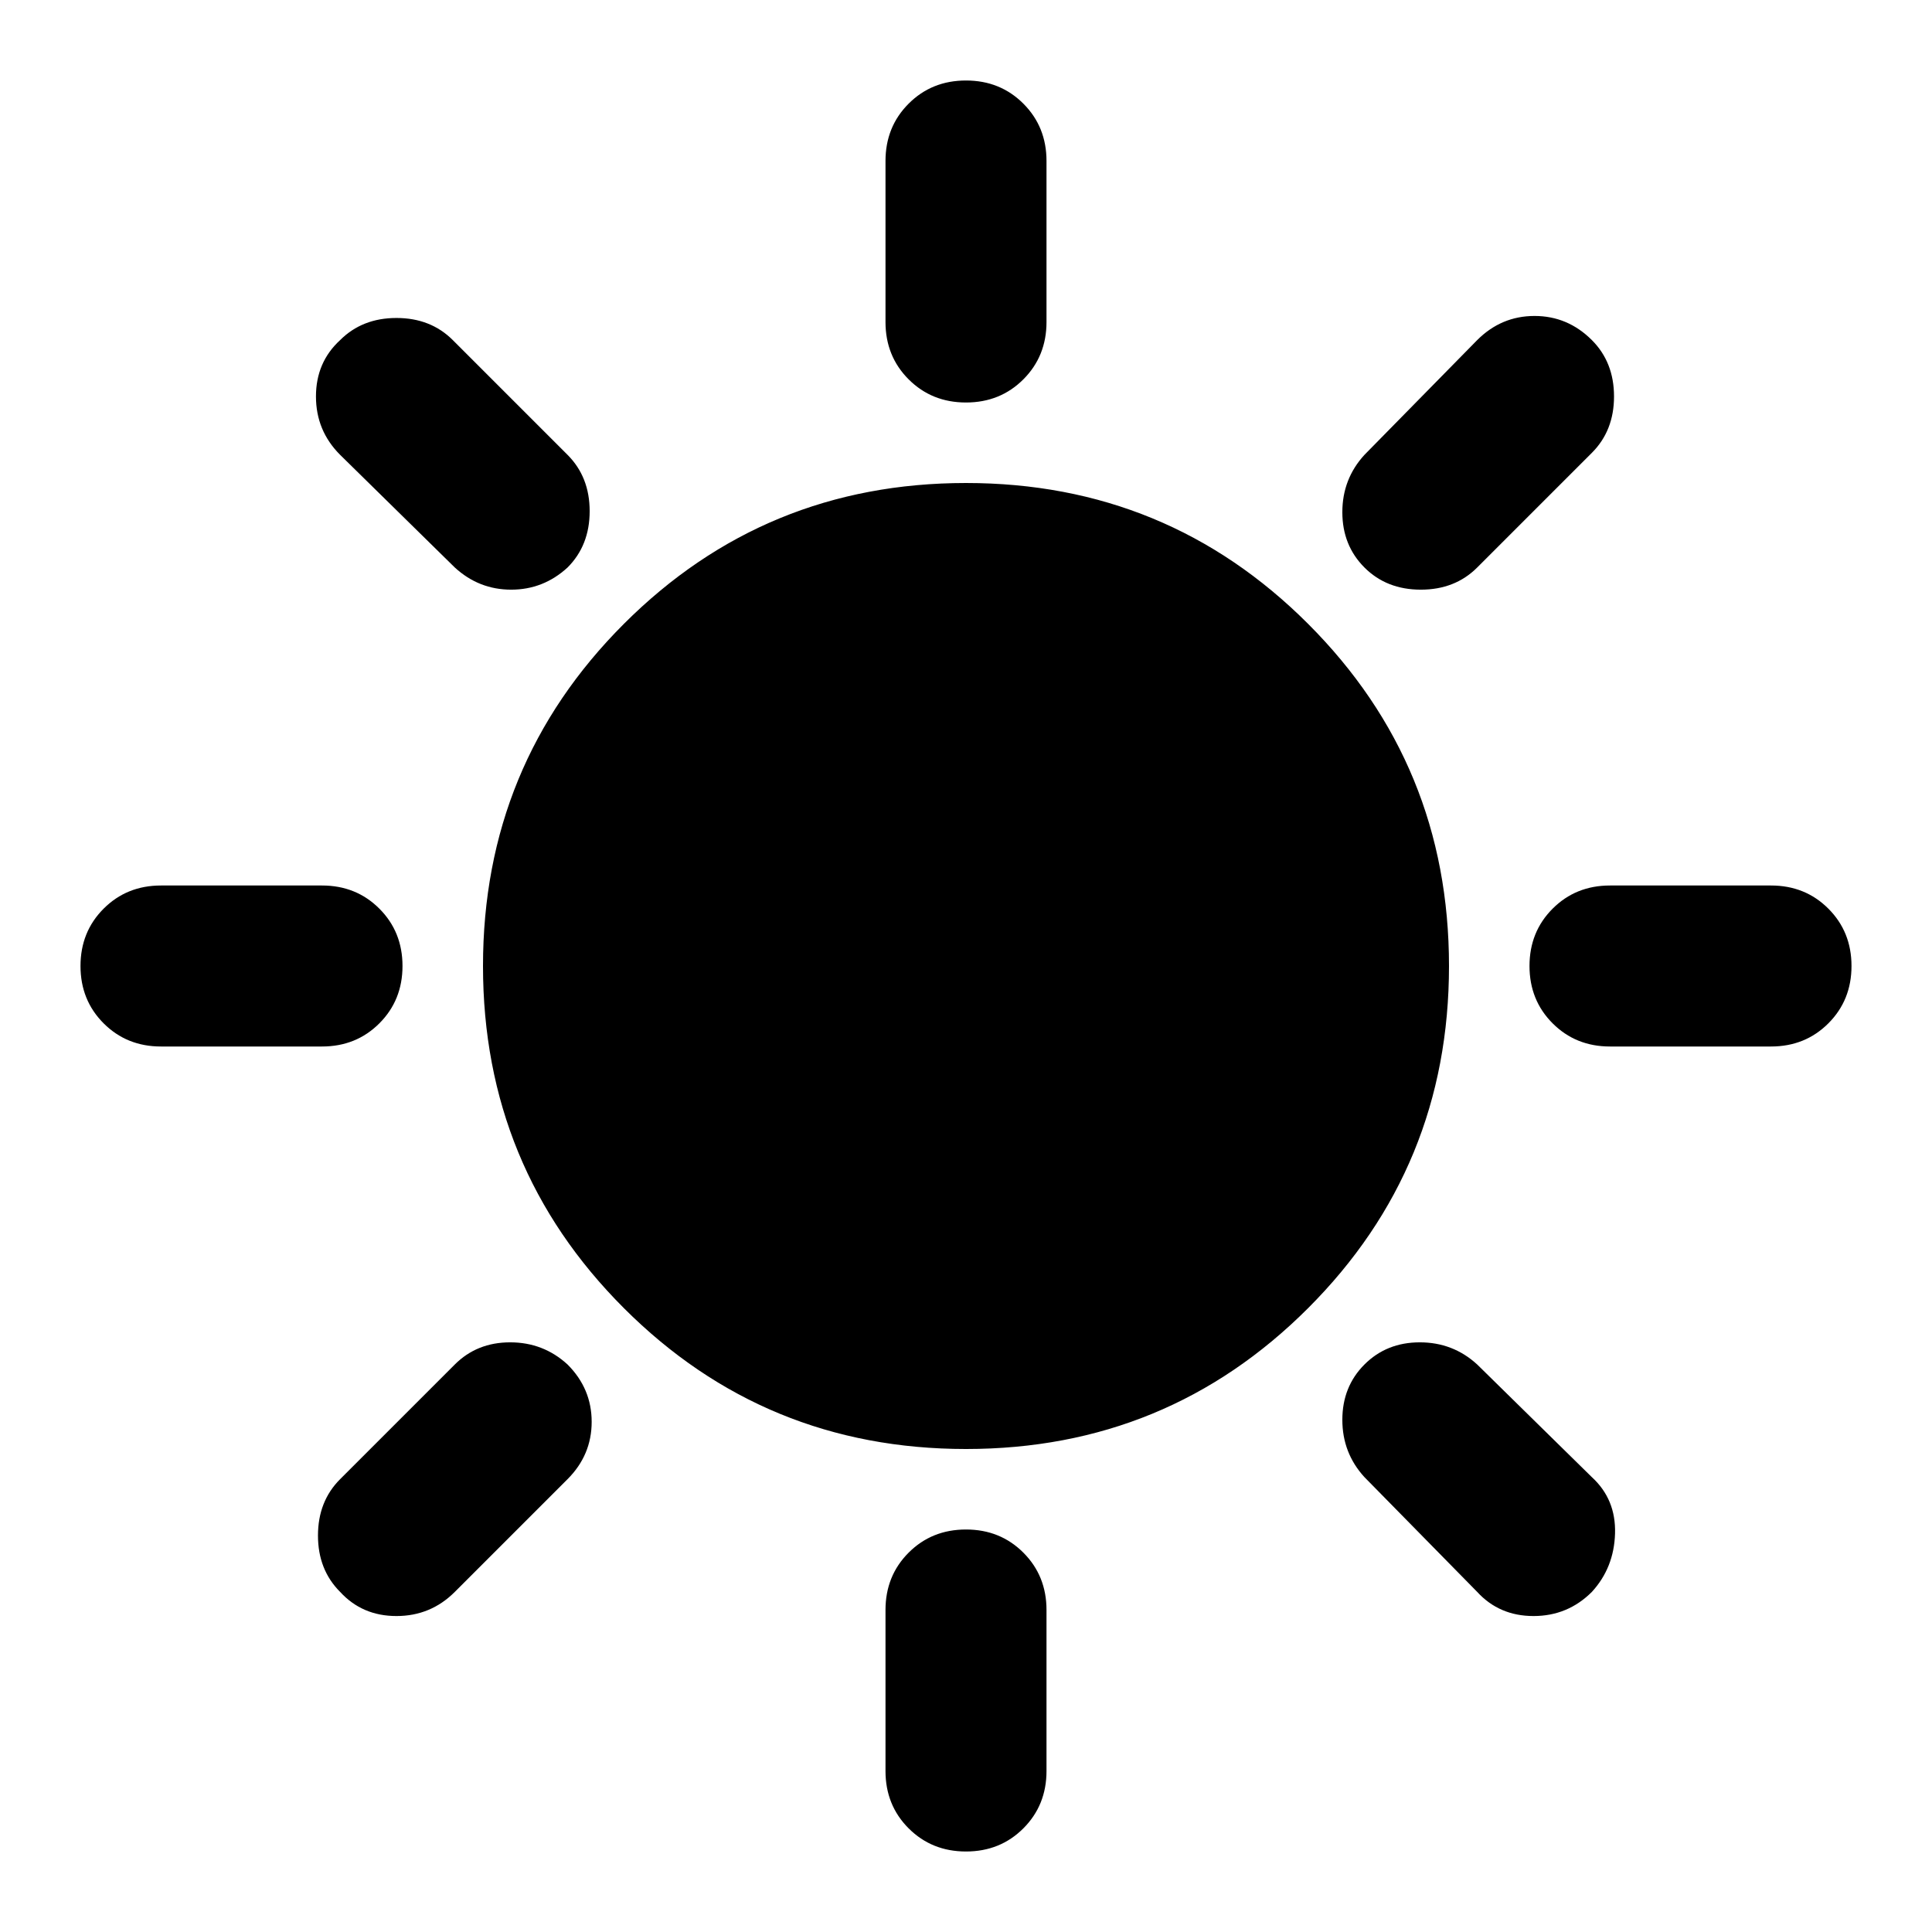 <svg xmlns="http://www.w3.org/2000/svg" height="24px" viewBox="0 -960 960 960" width="24px" fill="#000000"><path d="M480-760q-17 0-28.5-11.5T440-800v-80q0-17 11.5-28.5T480-920q17 0 28.5 11.5T520-880v80q0 17-11.5 28.5T480-760Zm198 82q-11-11-11-27.5t11-28.5l56-57q12-12 28.5-12t28.5 12q11 11 11 28t-11 28l-57 57q-11 11-28 11t-28-11Zm122 238q-17 0-28.5-11.5T760-480q0-17 11.5-28.5T800-520h80q17 0 28.5 11.5T920-480q0 17-11.5 28.5T880-440h-80ZM480-40q-17 0-28.5-11.5T440-80v-80q0-17 11.5-28.5T480-200q17 0 28.5 11.5T520-160v80q0 17-11.5 28.5T480-40ZM226-678l-57-56q-12-12-12-29t12-28q11-11 28-11t28 11l57 57q11 11 11 28t-11 28q-12 11-28 11t-28-11Zm508 509-56-57q-11-12-11-28.5t11-27.5q11-11 27.5-11t28.5 11l57 56q12 11 11.5 28T791-169q-12 12-29 12t-28-12ZM80-440q-17 0-28.5-11.5T40-480q0-17 11.5-28.5T80-520h80q17 0 28.5 11.5T200-480q0 17-11.5 28.5T160-440H80Zm89 271q-11-11-11-28t11-28l57-57q11-11 27.5-11t28.5 11q12 12 12 28.5T282-225l-56 56q-12 12-29 12t-28-12Zm311-71q-100 0-170-70t-70-170q0-100 70-170t170-70q100 0 170 70t70 170q0 100-70 170t-170 70Z"/></svg>